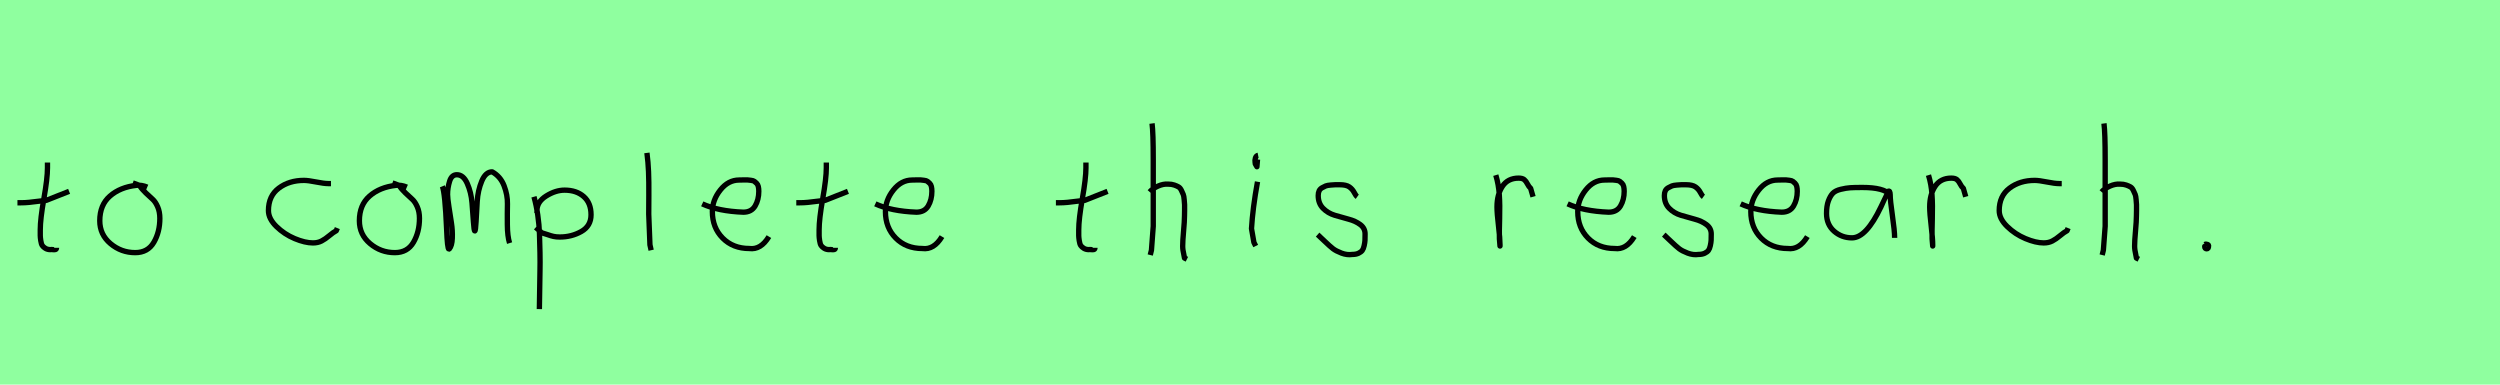 <?xml version="1.0" encoding="utf-8" standalone="no"?>
<!DOCTYPE svg PUBLIC "-//W3C//DTD SVG 1.1//EN"
  "http://www.w3.org/Graphics/SVG/1.1/DTD/svg11.dtd">
<svg xmlns:xlink="http://www.w3.org/1999/xlink" width="468pt" height="72pt" viewBox="0 0 468 72" xmlns="http://www.w3.org/2000/svg" version="1.1">
 <defs>
  <style type="text/css">*{stroke-linejoin: round; stroke-linecap: butt}</style>
 </defs>
 <g id="figure_1">
  <g id="patch_1">
   <path d="M 0 72 
L 468 72 
L 468 0 
L 0 0 
z
" style="fill: #8fff9f"/>
  </g>
  <g id="axes_1">
   <g id="patch_2">
    <path d="M 3.264 37.957 
L 3.939 37.957 
Q 4.651 37.957 5.438 37.882 
Q 6.226 37.807 7.182 37.676 
Q 8.137 37.545 8.662 37.507 
L 12.936 35.82 
M 8.887 30.421 
L 8.887 31.434 
Q 8.887 33.383 8.212 37.207 
Q 7.538 41.031 7.538 43.018 
Q 7.538 43.805 7.538 44.105 
Q 7.538 44.405 7.631 45.042 
Q 7.725 45.68 7.913 45.961 
Q 8.1 46.242 8.494 46.486 
Q 8.887 46.729 9.45 46.729 
Q 9.562 46.692 9.881 46.729 
Q 10.199 46.767 10.387 46.711 
Q 10.574 46.655 10.574 46.392 
" clip-path="url(#padf145e553)" style="fill: none; stroke: #000000; stroke-linejoin: miter"/>
   </g>
  </g>
  <g id="axes_2">
   <g id="patch_3">
    <path d="M 27.562 35.033 
Q 26.512 34.583 25.537 34.695 
Q 22.5 35.033 20.589 36.701 
Q 18.677 38.369 18.677 41.331 
Q 18.677 43.918 20.682 45.605 
Q 22.688 47.292 25.312 47.292 
Q 27.674 47.292 28.799 45.361 
Q 29.923 43.43 29.923 40.881 
Q 29.923 39.644 29.511 38.707 
Q 29.099 37.769 28.574 37.301 
Q 28.049 36.832 27.299 36.12 
Q 26.549 35.408 26.1 34.695 
L 24.862 34.245 
" clip-path="url(#p86a5a84e20)" style="fill: none; stroke: #000000; stroke-linejoin: miter"/>
   </g>
  </g>
  <g id="axes_3"/>
  <g id="axes_4">
   <g id="patch_4">
    <path d="M 61.957 34.365 
Q 61.957 34.365 61.461 34.365 
Q 60.667 34.365 59.18 34.068 
Q 57.692 33.77 56.898 33.77 
Q 54.121 33.77 52.187 35.225 
Q 50.253 36.68 50.253 39.424 
Q 50.253 40.944 51.741 42.399 
Q 53.229 43.854 55.163 44.664 
Q 57.097 45.474 58.584 45.474 
Q 59.51 45.474 60.204 45.11 
Q 60.899 44.747 61.643 44.118 
Q 62.387 43.49 62.949 43.193 
L 63.147 42.697 
" clip-path="url(#p4bee7edfe3)" style="fill: none; stroke: #000000; stroke-linejoin: miter"/>
   </g>
  </g>
  <g id="axes_5">
   <g id="patch_5">
    <path d="M 76.162 35.033 
Q 75.112 34.583 74.137 34.695 
Q 71.1 35.033 69.189 36.701 
Q 67.277 38.369 67.277 41.331 
Q 67.277 43.918 69.282 45.605 
Q 71.288 47.292 73.912 47.292 
Q 76.274 47.292 77.399 45.361 
Q 78.523 43.43 78.523 40.881 
Q 78.523 39.644 78.111 38.707 
Q 77.699 37.769 77.174 37.301 
Q 76.649 36.832 75.899 36.12 
Q 75.149 35.408 74.7 34.695 
L 73.462 34.245 
" clip-path="url(#pbd81126c55)" style="fill: none; stroke: #000000; stroke-linejoin: miter"/>
   </g>
  </g>
  <g id="axes_6">
   <g id="patch_6">
    <path d="M 82.808 34.88 
Q 83.314 36.073 83.604 42.871 
Q 83.748 46.632 84.037 46.632 
Q 84.074 46.632 84.11 46.596 
Q 84.616 46.017 84.67 44.589 
Q 84.725 43.161 84.508 41.75 
Q 84.291 40.34 84.037 38.713 
Q 83.784 37.086 83.784 36.399 
Q 83.784 35.169 84.164 33.94 
Q 84.544 32.71 85.52 32.71 
Q 86.75 32.71 87.473 34.355 
Q 88.196 36.001 88.359 37.972 
Q 88.521 39.942 88.63 41.588 
Q 88.738 43.233 88.883 43.233 
Q 89.028 43.233 89.118 41.497 
Q 89.208 39.762 89.335 37.7 
Q 89.462 35.639 90.185 33.903 
Q 90.908 32.168 92.138 32.168 
Q 93.692 33.036 94.361 34.771 
Q 95.03 36.507 94.994 38.189 
Q 94.958 39.87 94.976 42.058 
Q 94.994 44.245 95.392 45.511 
" clip-path="url(#p49a94fa2ae)" style="fill: none; stroke: #000000; stroke-linejoin: miter"/>
   </g>
  </g>
  <g id="axes_7">
   <g id="patch_7">
    <path d="M 100.52 39.869 
L 100.52 39.419 
Q 100.52 37.769 102.263 36.682 
Q 104.007 35.595 105.694 35.595 
Q 107.906 35.595 109.274 36.795 
Q 110.642 37.994 110.642 40.206 
Q 110.642 42.306 108.824 43.337 
Q 107.006 44.368 104.794 44.368 
Q 104.119 44.368 103.613 44.255 
Q 103.107 44.143 102.488 43.918 
Q 101.87 43.693 101.42 43.58 
L 100.295 42.568 
M 99.958 36.832 
Q 100.408 38.444 100.67 40.263 
Q 100.932 42.081 100.989 43.749 
Q 101.045 45.417 101.082 47.273 
Q 101.12 49.129 101.082 50.778 
L 100.97 57.864 
" clip-path="url(#p9f58063e56)" style="fill: none; stroke: #000000; stroke-linejoin: miter"/>
   </g>
  </g>
  <g id="axes_8">
   <g id="patch_8">
    <path d="M 121.106 28.622 
Q 121.331 30.347 121.406 32.146 
Q 121.481 33.946 121.463 36.551 
Q 121.444 39.157 121.444 40.094 
Q 121.444 40.131 121.669 45.83 
L 121.894 46.842 
" clip-path="url(#p34cf0bd9a3)" style="fill: none; stroke: #000000; stroke-linejoin: miter"/>
   </g>
  </g>
  <g id="axes_9">
   <g id="patch_9">
    <path d="M 131.458 38.161 
Q 134.43 39.536 139.149 39.721 
Q 140.672 39.721 141.36 38.551 
Q 142.047 37.381 142.047 35.82 
Q 142.047 35.3 141.954 34.91 
Q 141.861 34.52 141.62 34.297 
Q 141.378 34.074 141.211 33.944 
Q 141.044 33.814 140.598 33.758 
Q 140.152 33.702 139.948 33.684 
Q 139.744 33.665 139.168 33.684 
Q 138.592 33.702 138.369 33.702 
Q 136.325 33.702 134.839 35.578 
Q 133.353 37.455 133.353 39.61 
Q 133.353 42.62 135.285 44.57 
Q 137.217 46.521 140.264 46.521 
Q 142.419 46.818 143.942 44.292 
" clip-path="url(#p927d2b8cc0)" style="fill: none; stroke: #000000; stroke-linejoin: miter"/>
   </g>
  </g>
  <g id="axes_10">
   <g id="patch_10">
    <path d="M 149.064 37.957 
L 149.739 37.957 
Q 150.451 37.957 151.238 37.882 
Q 152.026 37.807 152.982 37.676 
Q 153.937 37.545 154.462 37.507 
L 158.736 35.82 
M 154.687 30.421 
L 154.687 31.434 
Q 154.687 33.383 154.012 37.207 
Q 153.338 41.031 153.338 43.018 
Q 153.338 43.805 153.338 44.105 
Q 153.338 44.405 153.431 45.042 
Q 153.525 45.68 153.713 45.961 
Q 153.9 46.242 154.294 46.486 
Q 154.687 46.729 155.25 46.729 
Q 155.362 46.692 155.681 46.729 
Q 155.999 46.767 156.187 46.711 
Q 156.374 46.655 156.374 46.392 
" clip-path="url(#pe16f42069a)" style="fill: none; stroke: #000000; stroke-linejoin: miter"/>
   </g>
  </g>
  <g id="axes_11">
   <g id="patch_11">
    <path d="M 163.858 38.161 
Q 166.83 39.536 171.549 39.721 
Q 173.072 39.721 173.76 38.551 
Q 174.447 37.381 174.447 35.82 
Q 174.447 35.3 174.354 34.91 
Q 174.261 34.52 174.02 34.297 
Q 173.778 34.074 173.611 33.944 
Q 173.444 33.814 172.998 33.758 
Q 172.552 33.702 172.348 33.684 
Q 172.144 33.665 171.568 33.684 
Q 170.992 33.702 170.769 33.702 
Q 168.725 33.702 167.239 35.578 
Q 165.753 37.455 165.753 39.61 
Q 165.753 42.62 167.685 44.57 
Q 169.617 46.521 172.664 46.521 
Q 174.819 46.818 176.342 44.292 
" clip-path="url(#p36a66302da)" style="fill: none; stroke: #000000; stroke-linejoin: miter"/>
   </g>
  </g>
  <g id="axes_12"/>
  <g id="axes_13">
   <g id="patch_12">
    <path d="M 197.664 37.957 
L 198.339 37.957 
Q 199.051 37.957 199.838 37.882 
Q 200.626 37.807 201.582 37.676 
Q 202.537 37.545 203.062 37.507 
L 207.336 35.82 
M 203.287 30.421 
L 203.287 31.434 
Q 203.287 33.383 202.612 37.207 
Q 201.938 41.031 201.938 43.018 
Q 201.938 43.805 201.938 44.105 
Q 201.938 44.405 202.031 45.042 
Q 202.125 45.68 202.313 45.961 
Q 202.5 46.242 202.894 46.486 
Q 203.287 46.729 203.85 46.729 
Q 203.962 46.692 204.281 46.729 
Q 204.599 46.767 204.787 46.711 
Q 204.974 46.655 204.974 46.392 
" clip-path="url(#pe0e7e7b953)" style="fill: none; stroke: #000000; stroke-linejoin: miter"/>
   </g>
  </g>
  <g id="axes_14">
   <g id="patch_13">
    <path d="M 215.213 35.932 
Q 215.813 35.258 216.807 34.827 
Q 217.8 34.395 218.7 34.47 
Q 219.337 34.47 219.825 34.639 
Q 220.312 34.808 220.631 34.995 
Q 220.949 35.183 221.174 35.67 
Q 221.399 36.157 221.512 36.42 
Q 221.624 36.682 221.68 37.376 
Q 221.737 38.069 221.755 38.332 
Q 221.774 38.594 221.755 39.419 
Q 221.737 40.244 221.737 40.431 
Q 221.737 41.368 221.568 43.243 
Q 221.399 45.117 221.399 46.055 
Q 221.399 46.467 221.455 46.823 
Q 221.512 47.179 221.605 47.61 
Q 221.699 48.042 221.737 48.304 
L 222.187 48.529 
M 215.663 23.111 
Q 215.888 24.798 215.888 29.972 
L 215.888 42.343 
L 215.551 46.842 
L 215.326 47.742 
" clip-path="url(#p3e4387e19e)" style="fill: none; stroke: #000000; stroke-linejoin: miter"/>
   </g>
  </g>
  <g id="axes_15">
   <g id="patch_14">
    <path d="M 235.519 29.072 
Q 235.144 29.147 235.012 29.578 
Q 234.881 30.009 234.956 30.421 
Q 234.956 30.571 234.994 30.703 
Q 235.031 30.834 235.087 30.89 
Q 235.144 30.946 235.2 31.04 
Q 235.256 31.134 235.294 31.209 
L 235.406 29.859 
M 235.406 34.02 
Q 234.506 39.007 234.281 42.793 
L 234.731 45.38 
L 235.069 46.055 
" clip-path="url(#pe11c4fdc04)" style="fill: none; stroke: #000000; stroke-linejoin: miter"/>
   </g>
  </g>
  <g id="axes_16">
   <g id="patch_15">
    <path d="M 246.657 43.918 
Q 246.957 44.18 247.97 45.155 
Q 248.982 46.13 249.544 46.561 
Q 250.107 46.992 251.137 47.386 
Q 252.168 47.779 253.181 47.629 
Q 253.855 47.629 254.324 47.404 
Q 254.793 47.179 255.018 46.879 
Q 255.243 46.58 255.374 45.98 
Q 255.505 45.38 255.524 44.967 
Q 255.543 44.555 255.543 43.805 
Q 255.543 42.718 254.643 42.043 
Q 253.743 41.368 252.45 41.031 
Q 251.156 40.694 249.863 40.3 
Q 248.569 39.906 247.67 38.988 
Q 246.77 38.069 246.77 36.607 
Q 246.77 36.082 246.939 35.726 
Q 247.107 35.37 247.501 35.145 
Q 247.895 34.92 248.176 34.808 
Q 248.457 34.695 249.113 34.639 
Q 249.769 34.583 249.957 34.583 
Q 250.144 34.583 250.819 34.583 
Q 252.018 34.583 252.6 34.995 
Q 253.181 35.408 253.499 36.026 
Q 253.818 36.645 254.08 36.832 
" clip-path="url(#pf8dce9852d)" style="fill: none; stroke: #000000; stroke-linejoin: miter"/>
   </g>
  </g>
  <g id="axes_17"/>
  <g id="axes_18">
   <g id="patch_16">
    <path d="M 280.013 32.783 
Q 280.538 34.508 280.67 36.457 
Q 280.801 38.407 280.726 40.956 
Q 280.651 43.505 280.688 44.705 
L 280.801 46.055 
L 280.801 45.83 
Q 280.801 44.668 280.52 42.306 
Q 280.238 39.944 280.238 38.744 
Q 280.238 36.42 281.251 34.883 
Q 282.263 33.346 284.287 33.346 
Q 285 33.346 285.337 33.627 
Q 285.674 33.908 285.937 34.433 
Q 286.199 34.958 286.537 35.258 
L 286.987 36.832 
" clip-path="url(#p08254dacbe)" style="fill: none; stroke: #000000; stroke-linejoin: miter"/>
   </g>
  </g>
  <g id="axes_19">
   <g id="patch_17">
    <path d="M 293.458 38.161 
Q 296.43 39.536 301.149 39.721 
Q 302.672 39.721 303.36 38.551 
Q 304.047 37.381 304.047 35.82 
Q 304.047 35.3 303.954 34.91 
Q 303.861 34.52 303.62 34.297 
Q 303.378 34.074 303.211 33.944 
Q 303.044 33.814 302.598 33.758 
Q 302.152 33.702 301.948 33.684 
Q 301.744 33.665 301.168 33.684 
Q 300.592 33.702 300.369 33.702 
Q 298.325 33.702 296.839 35.578 
Q 295.353 37.455 295.353 39.61 
Q 295.353 42.62 297.285 44.57 
Q 299.217 46.521 302.264 46.521 
Q 304.419 46.818 305.942 44.292 
" clip-path="url(#p8e243de3aa)" style="fill: none; stroke: #000000; stroke-linejoin: miter"/>
   </g>
  </g>
  <g id="axes_20">
   <g id="patch_18">
    <path d="M 311.457 43.918 
Q 311.757 44.18 312.77 45.155 
Q 313.782 46.13 314.344 46.561 
Q 314.907 46.992 315.937 47.386 
Q 316.968 47.779 317.981 47.629 
Q 318.655 47.629 319.124 47.404 
Q 319.593 47.179 319.818 46.879 
Q 320.043 46.58 320.174 45.98 
Q 320.305 45.38 320.324 44.967 
Q 320.343 44.555 320.343 43.805 
Q 320.343 42.718 319.443 42.043 
Q 318.543 41.368 317.25 41.031 
Q 315.956 40.694 314.663 40.3 
Q 313.369 39.906 312.47 38.988 
Q 311.57 38.069 311.57 36.607 
Q 311.57 36.082 311.739 35.726 
Q 311.907 35.37 312.301 35.145 
Q 312.695 34.92 312.976 34.808 
Q 313.257 34.695 313.913 34.639 
Q 314.569 34.583 314.757 34.583 
Q 314.944 34.583 315.619 34.583 
Q 316.818 34.583 317.4 34.995 
Q 317.981 35.408 318.299 36.026 
Q 318.618 36.645 318.88 36.832 
" clip-path="url(#pf8142816b6)" style="fill: none; stroke: #000000; stroke-linejoin: miter"/>
   </g>
  </g>
  <g id="axes_21">
   <g id="patch_19">
    <path d="M 325.858 38.161 
Q 328.83 39.536 333.549 39.721 
Q 335.072 39.721 335.76 38.551 
Q 336.447 37.381 336.447 35.82 
Q 336.447 35.3 336.354 34.91 
Q 336.261 34.52 336.02 34.297 
Q 335.778 34.074 335.611 33.944 
Q 335.444 33.814 334.998 33.758 
Q 334.552 33.702 334.348 33.684 
Q 334.144 33.665 333.568 33.684 
Q 332.992 33.702 332.769 33.702 
Q 330.725 33.702 329.239 35.578 
Q 327.753 37.455 327.753 39.61 
Q 327.753 42.62 329.685 44.57 
Q 331.617 46.521 334.664 46.521 
Q 336.819 46.818 338.342 44.292 
" clip-path="url(#p22ed1bc80e)" style="fill: none; stroke: #000000; stroke-linejoin: miter"/>
   </g>
  </g>
  <g id="axes_22">
   <g id="patch_20">
    <path d="M 353.844 36.442 
Q 352.635 35.095 348.663 35.095 
Q 347.143 35.095 346.366 35.146 
Q 345.588 35.198 344.587 35.44 
Q 343.585 35.682 343.101 36.183 
Q 342.618 36.684 342.272 37.616 
Q 341.927 38.549 341.927 39.965 
Q 341.927 42.037 343.343 43.281 
Q 344.759 44.524 346.694 44.524 
Q 349.354 44.524 352.117 38.721 
Q 353.464 35.855 353.464 35.82 
Q 353.809 35.578 353.844 36.442 
Q 353.844 37.513 354.258 40.362 
Q 354.673 43.212 354.673 44.524 
" clip-path="url(#pc0b5c65695)" style="fill: none; stroke: #000000; stroke-linejoin: miter"/>
   </g>
  </g>
  <g id="axes_23">
   <g id="patch_21">
    <path d="M 361.013 32.783 
Q 361.538 34.508 361.67 36.457 
Q 361.801 38.407 361.726 40.956 
Q 361.651 43.505 361.688 44.705 
L 361.801 46.055 
L 361.801 45.83 
Q 361.801 44.668 361.52 42.306 
Q 361.238 39.944 361.238 38.744 
Q 361.238 36.42 362.251 34.883 
Q 363.263 33.346 365.287 33.346 
Q 366 33.346 366.337 33.627 
Q 366.674 33.908 366.937 34.433 
Q 367.199 34.958 367.537 35.258 
L 367.987 36.832 
" clip-path="url(#pbfe37af46b)" style="fill: none; stroke: #000000; stroke-linejoin: miter"/>
   </g>
  </g>
  <g id="axes_24">
   <g id="patch_22">
    <path d="M 385.957 34.365 
Q 385.957 34.365 385.461 34.365 
Q 384.667 34.365 383.18 34.068 
Q 381.692 33.77 380.898 33.77 
Q 378.121 33.77 376.187 35.225 
Q 374.253 36.68 374.253 39.424 
Q 374.253 40.944 375.741 42.399 
Q 377.229 43.854 379.163 44.664 
Q 381.097 45.474 382.584 45.474 
Q 383.51 45.474 384.204 45.11 
Q 384.899 44.747 385.643 44.118 
Q 386.387 43.49 386.949 43.193 
L 387.147 42.697 
" clip-path="url(#p5930727e79)" style="fill: none; stroke: #000000; stroke-linejoin: miter"/>
   </g>
  </g>
  <g id="axes_25">
   <g id="patch_23">
    <path d="M 393.413 35.932 
Q 394.013 35.258 395.007 34.827 
Q 396 34.395 396.9 34.47 
Q 397.537 34.47 398.025 34.639 
Q 398.512 34.808 398.831 34.995 
Q 399.149 35.183 399.374 35.67 
Q 399.599 36.157 399.712 36.42 
Q 399.824 36.682 399.88 37.376 
Q 399.937 38.069 399.955 38.332 
Q 399.974 38.594 399.955 39.419 
Q 399.937 40.244 399.937 40.431 
Q 399.937 41.368 399.768 43.243 
Q 399.599 45.117 399.599 46.055 
Q 399.599 46.467 399.655 46.823 
Q 399.712 47.179 399.805 47.61 
Q 399.899 48.042 399.937 48.304 
L 400.387 48.529 
M 393.863 23.111 
Q 394.088 24.798 394.088 29.972 
L 394.088 42.343 
L 393.751 46.842 
L 393.526 47.742 
" clip-path="url(#pa63ea9ad33)" style="fill: none; stroke: #000000; stroke-linejoin: miter"/>
   </g>
  </g>
  <g id="axes_26">
   <g id="patch_24">
    <path d="M 412.988 45.98 
Q 412.95 46.017 412.819 46.055 
Q 412.688 46.092 412.725 46.167 
Q 412.725 46.58 413.1 46.58 
Q 413.437 46.58 413.437 46.092 
Q 413.512 45.867 413.231 45.755 
Q 412.95 45.642 412.763 45.755 
" clip-path="url(#p48b955fac6)" style="fill: none; stroke: #000000; stroke-linejoin: miter"/>
   </g>
  </g>
 </g>
 <defs>
  <clipPath id="padf145e553">
   <rect x="1.389" y="8.64" width="13.421" height="54.36"/>
  </clipPath>
  <clipPath id="p86a5a84e20">
   <rect x="16.802" y="8.64" width="14.996" height="54.36"/>
  </clipPath>
  <clipPath id="p4bee7edfe3">
   <rect x="48.6" y="11.851" width="16.2" height="47.939"/>
  </clipPath>
  <clipPath id="pbd81126c55">
   <rect x="65.402" y="8.64" width="14.996" height="54.36"/>
  </clipPath>
  <clipPath id="p49a94fa2ae">
   <rect x="81" y="9.603" width="16.2" height="52.433"/>
  </clipPath>
  <clipPath id="p9f58063e56">
   <rect x="98.083" y="8.64" width="14.434" height="54.36"/>
  </clipPath>
  <clipPath id="p34cf0bd9a3">
   <rect x="119.232" y="8.64" width="4.536" height="54.36"/>
  </clipPath>
  <clipPath id="p927d2b8cc0">
   <rect x="129.6" y="8.882" width="16.2" height="53.876"/>
  </clipPath>
  <clipPath id="pe16f42069a">
   <rect x="147.189" y="8.64" width="13.421" height="54.36"/>
  </clipPath>
  <clipPath id="p36a66302da">
   <rect x="162" y="8.882" width="16.2" height="53.876"/>
  </clipPath>
  <clipPath id="pe0e7e7b953">
   <rect x="195.789" y="8.64" width="13.421" height="54.36"/>
  </clipPath>
  <clipPath id="p3e4387e19e">
   <rect x="213.339" y="8.64" width="10.722" height="54.36"/>
  </clipPath>
  <clipPath id="pe11c4fdc04">
   <rect x="232.407" y="8.64" width="4.986" height="54.36"/>
  </clipPath>
  <clipPath id="pf8dce9852d">
   <rect x="244.783" y="8.64" width="12.634" height="54.36"/>
  </clipPath>
  <clipPath id="p08254dacbe">
   <rect x="278.139" y="8.64" width="10.722" height="54.36"/>
  </clipPath>
  <clipPath id="p8e243de3aa">
   <rect x="291.6" y="8.882" width="16.2" height="53.876"/>
  </clipPath>
  <clipPath id="pf8142816b6">
   <rect x="309.583" y="8.64" width="12.634" height="54.36"/>
  </clipPath>
  <clipPath id="p22ed1bc80e">
   <rect x="324" y="8.882" width="16.2" height="53.876"/>
  </clipPath>
  <clipPath id="pc0b5c65695">
   <rect x="340.2" y="10.777" width="16.2" height="50.085"/>
  </clipPath>
  <clipPath id="pbfe37af46b">
   <rect x="359.139" y="8.64" width="10.722" height="54.36"/>
  </clipPath>
  <clipPath id="p5930727e79">
   <rect x="372.6" y="11.851" width="16.2" height="47.939"/>
  </clipPath>
  <clipPath id="pa63ea9ad33">
   <rect x="391.539" y="8.64" width="10.722" height="54.36"/>
  </clipPath>
  <clipPath id="p48b955fac6">
   <rect x="410.813" y="8.64" width="4.574" height="54.36"/>
  </clipPath>
 </defs>
</svg>
